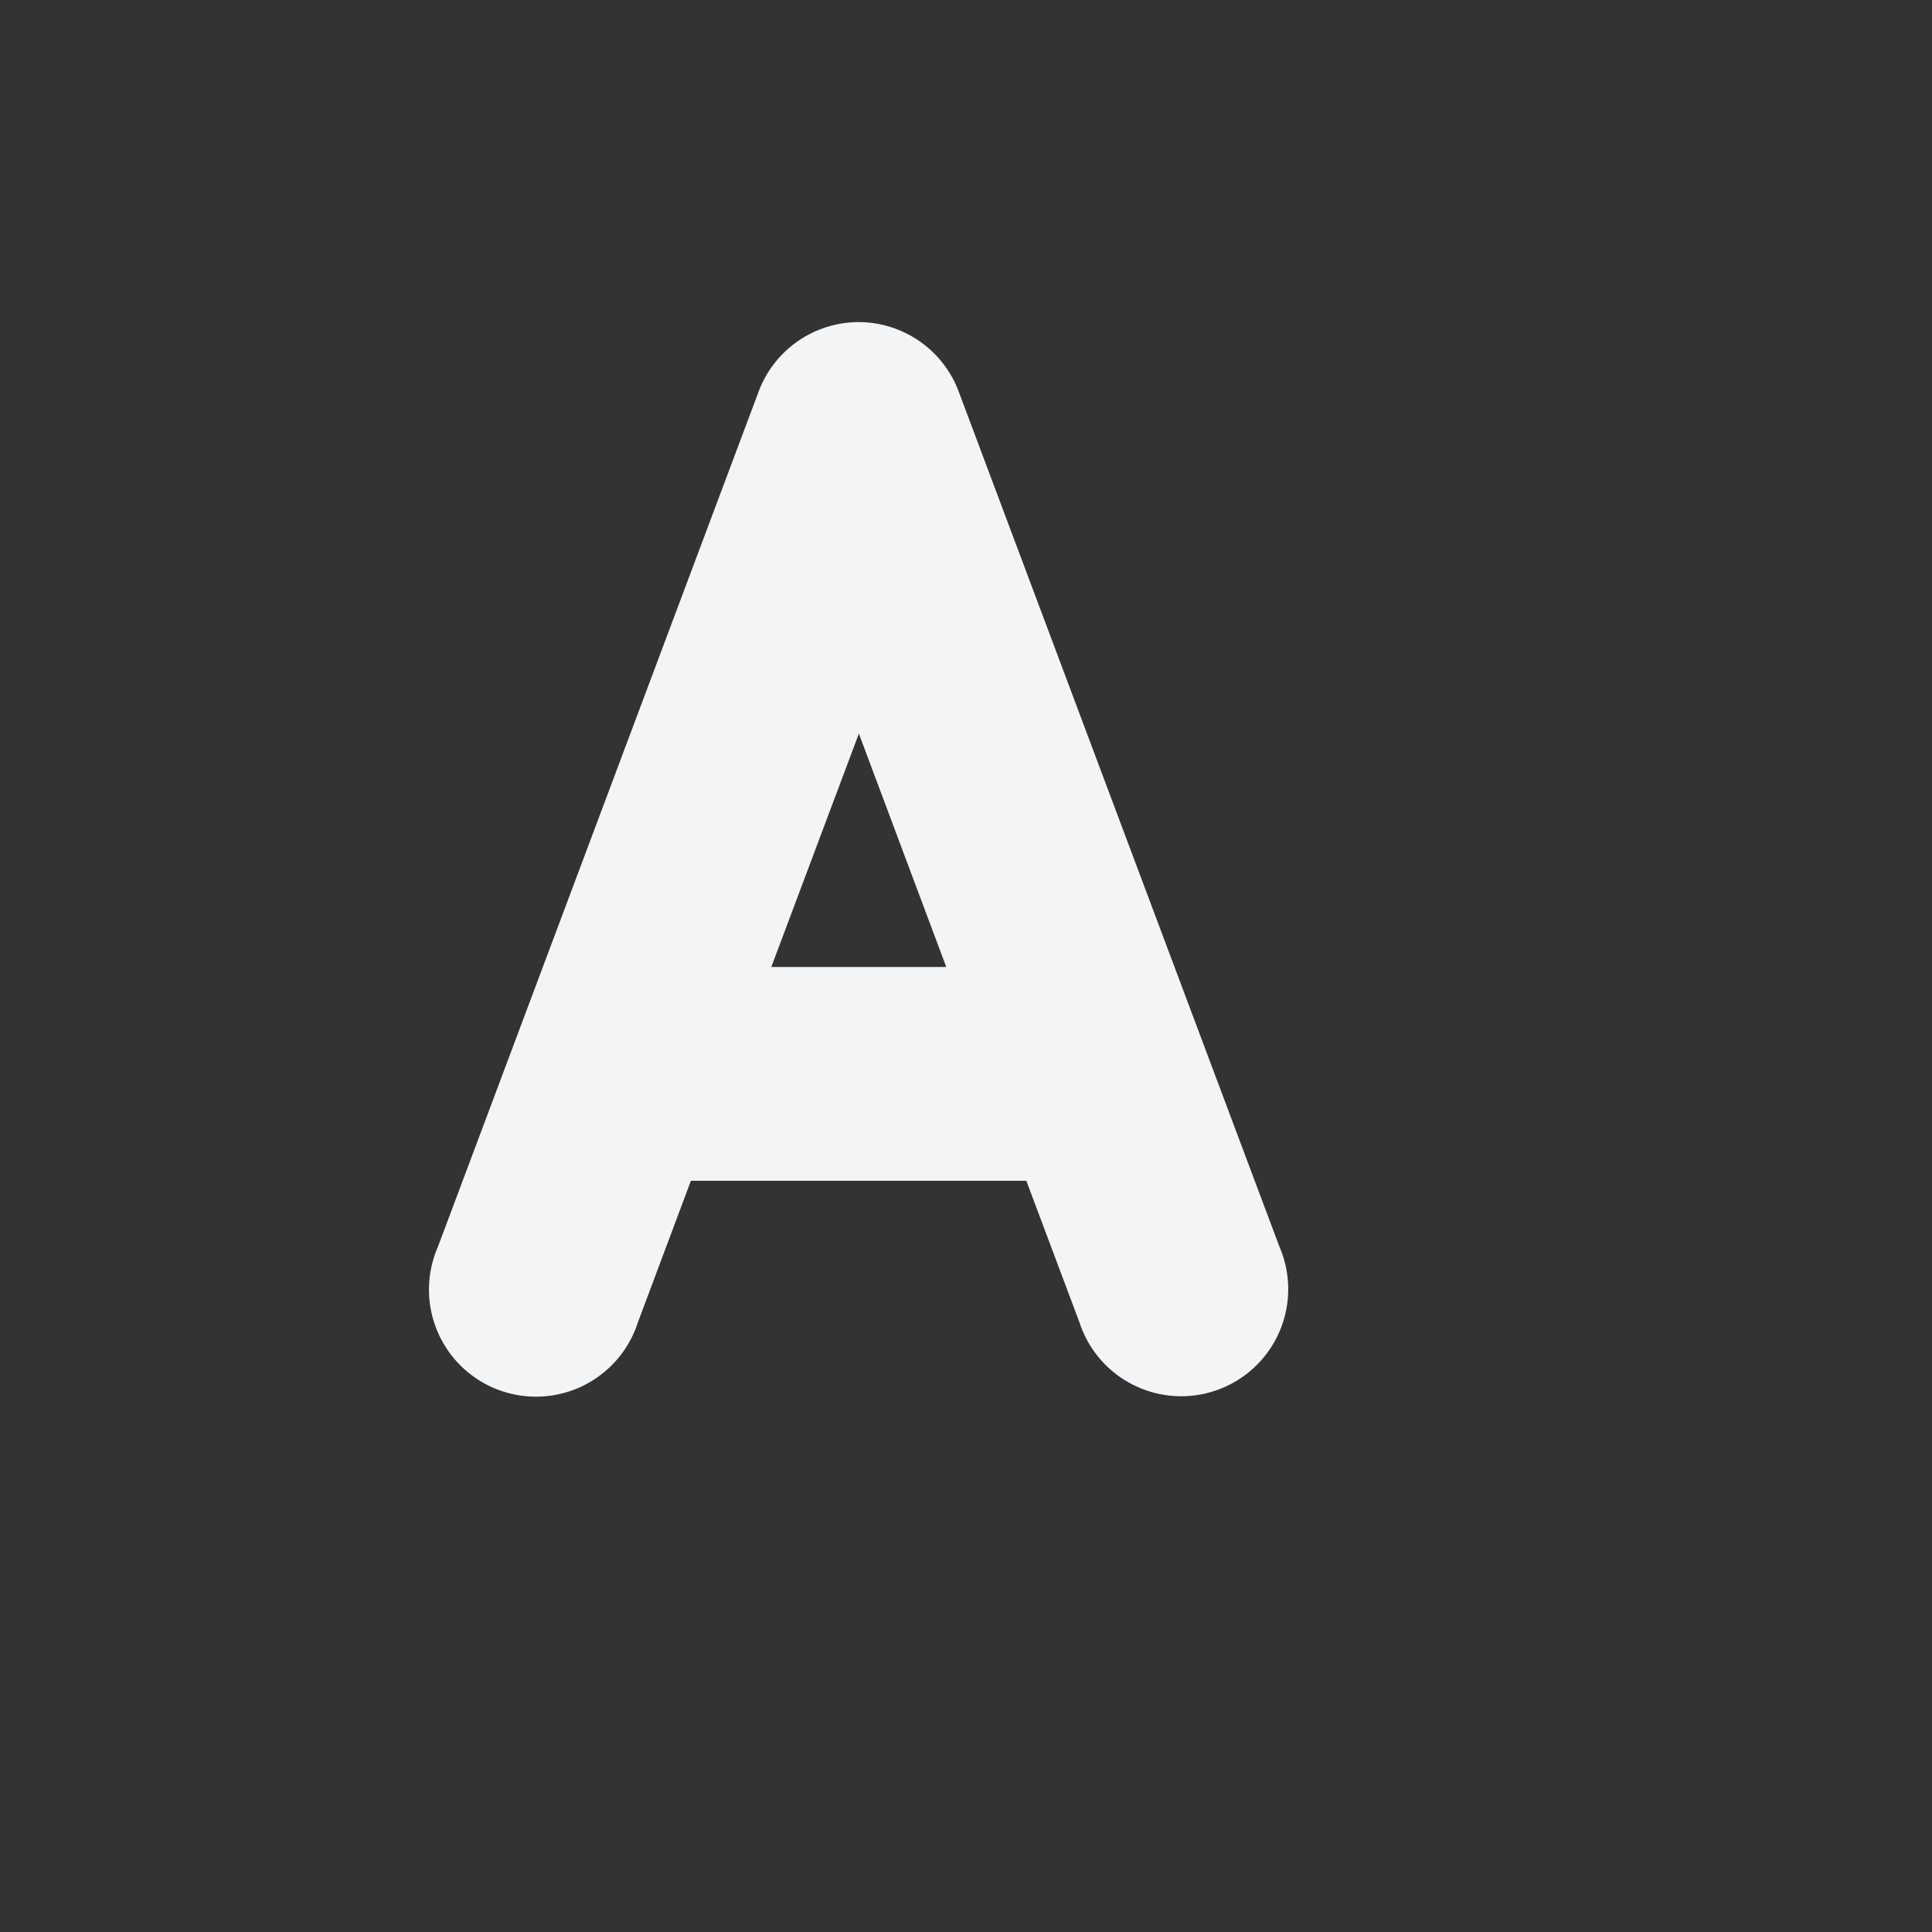 <svg width="18" height="18" viewBox="0 0 18 18" fill="none"
     xmlns="http://www.w3.org/2000/svg">
    <rect x="0" y="0" width="18" height="18" fill="#333333" stroke="none"/>
    <path fill="#F3F4F6"
          d="M8.01 1039.363a.997.997 0 0 0-.942.647l-2.99 7.973a.997.997 0 1 0 1.865.699l.494-1.319h3.125l.495 1.319a.997.997 0 1 0 1.865-.7l-2.99-7.972a.997.997 0 0 0-.922-.647zm-.008 3.834.814 2.174h-1.63l.816-2.174z"
          color="#000" transform="translate(0 -1036.362)"
          style="line-height:normal;text-indent:0;text-align:start;text-decoration-line:none;text-decoration-style:solid;text-decoration-color:#000;text-transform:none;block-progression:tb;white-space:normal;isolation:auto;mix-blend-mode:normal;solid-color:#000;solid-opacity:1"/>
</svg>


